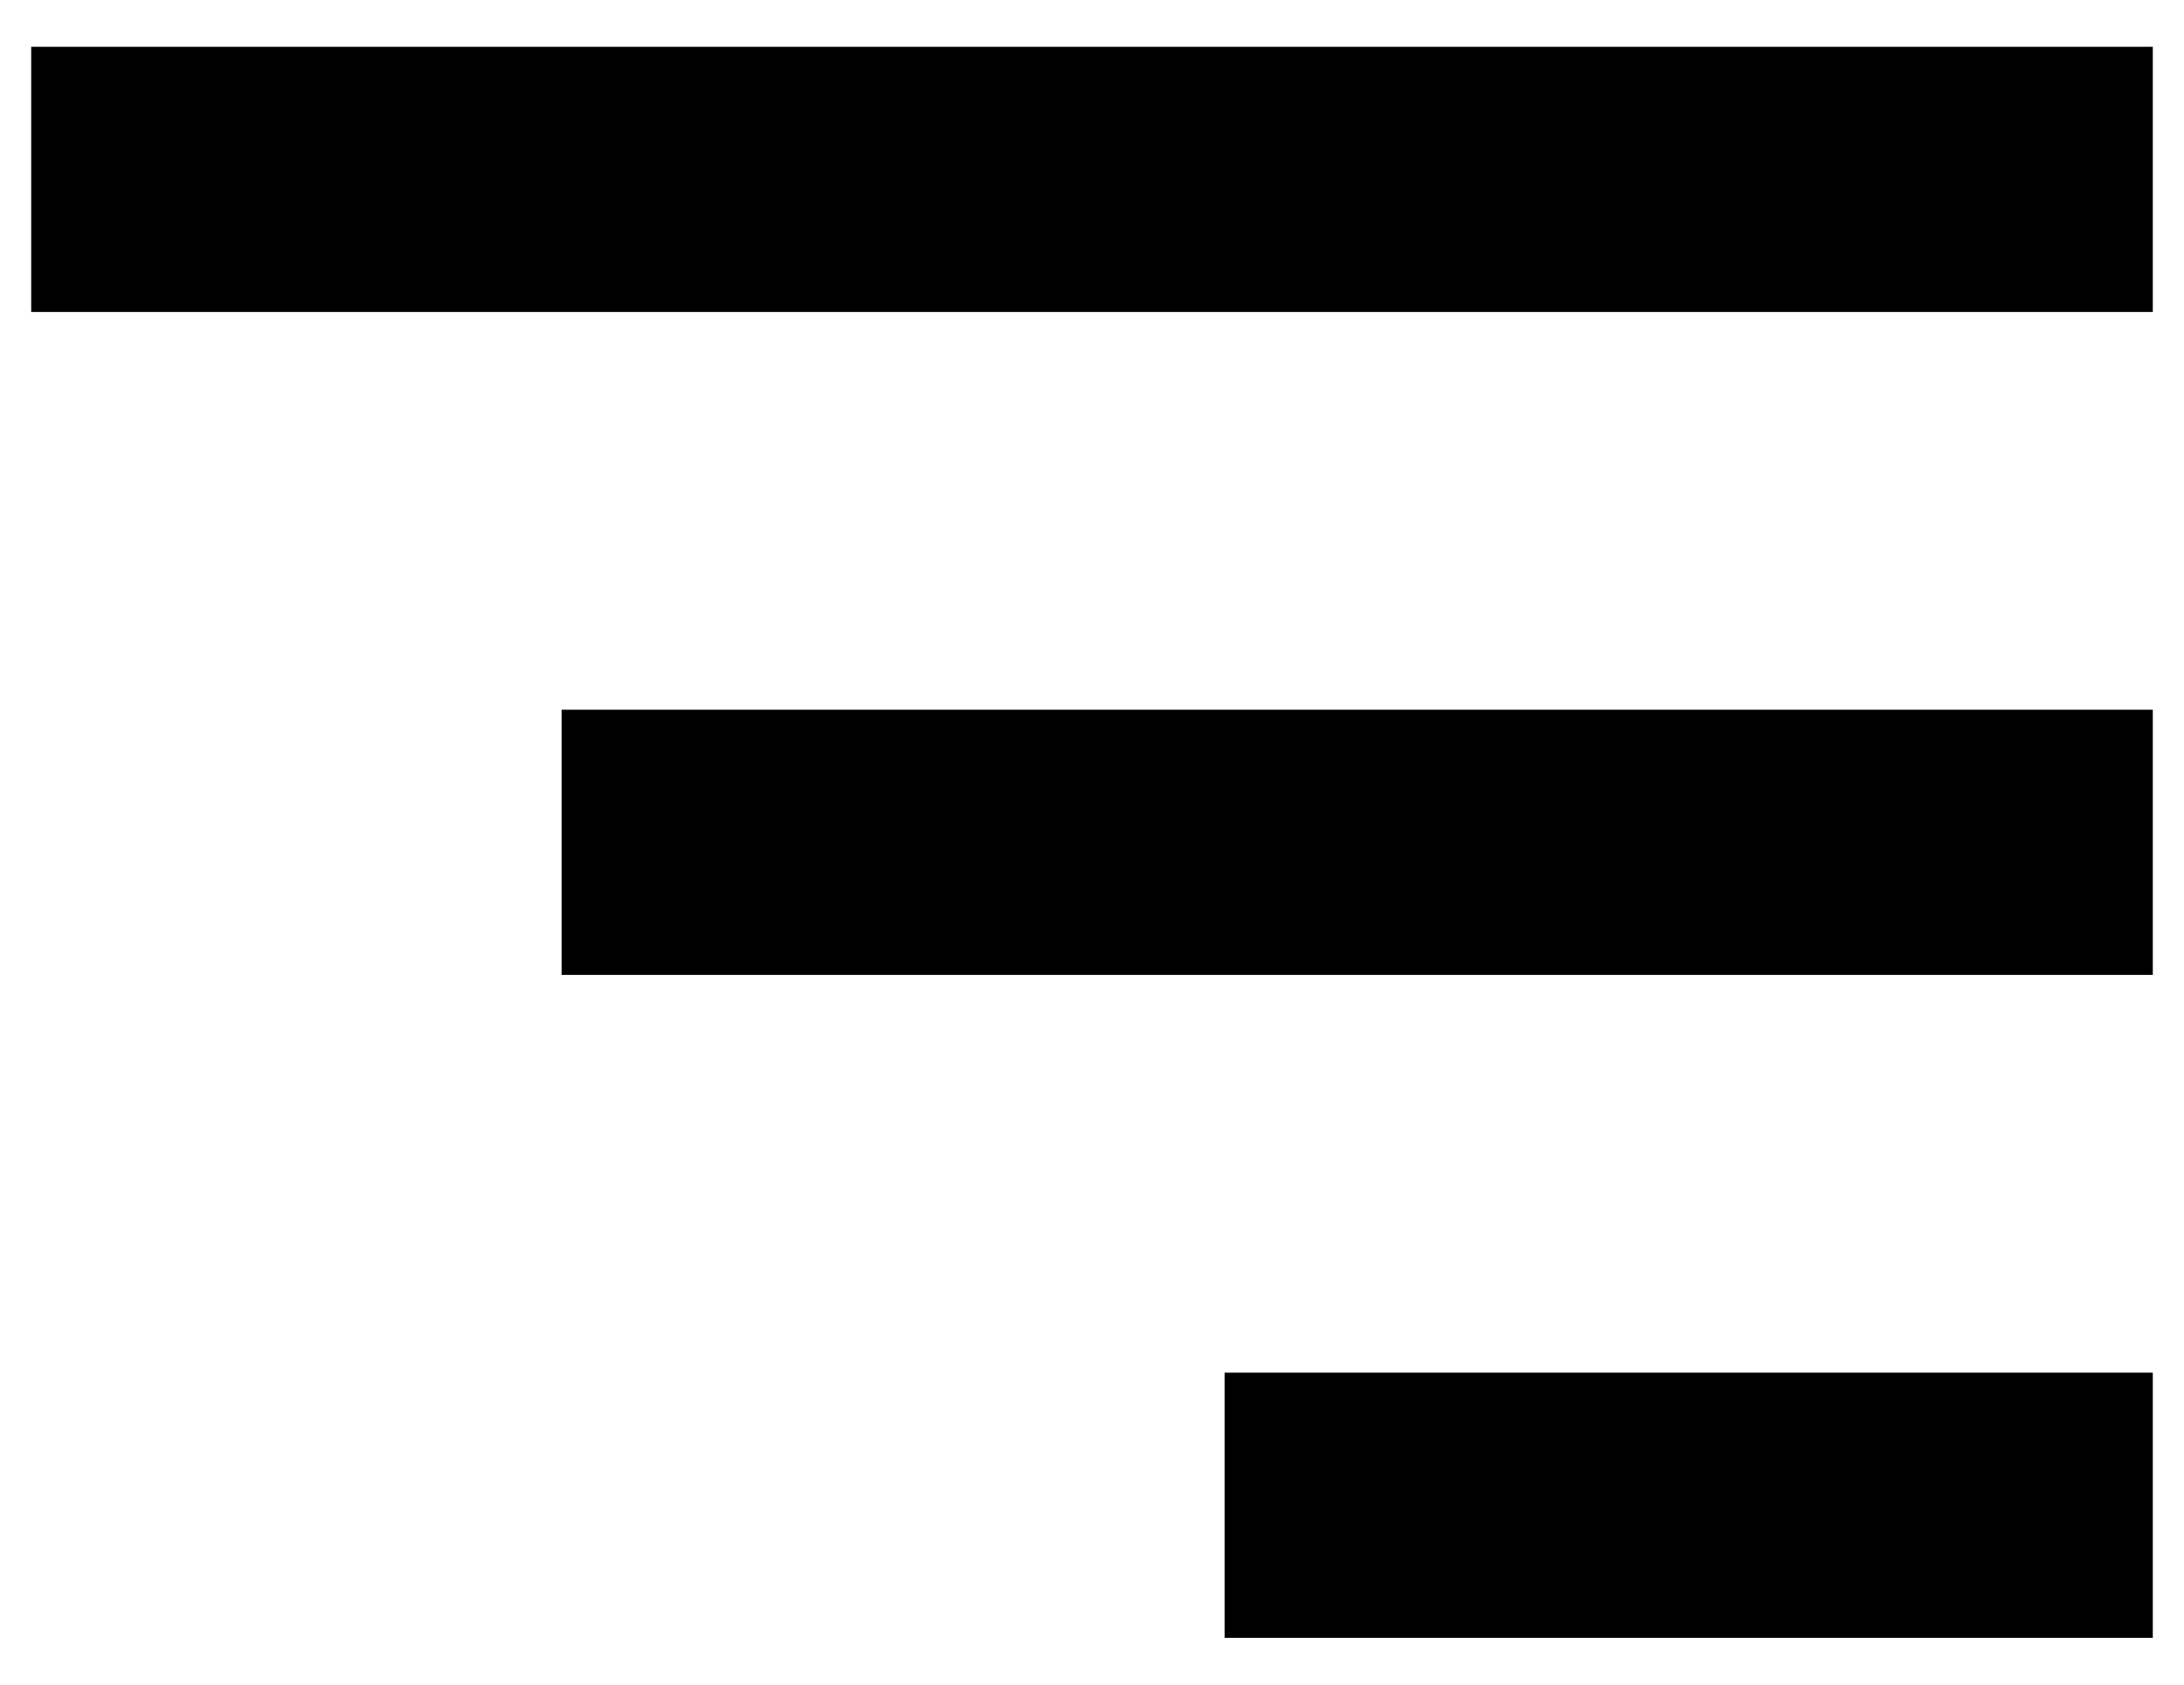 <svg width="35" height="27" viewBox="0 0 35 27" fill="none" xmlns="http://www.w3.org/2000/svg">
<path d="M0.5 0.75H34.5V5H0.5V0.75ZM9 11.375H34.5V15.625H9V11.375ZM19.625 22H34.5V26.25H19.625V22Z" fill="black"/>
</svg>
